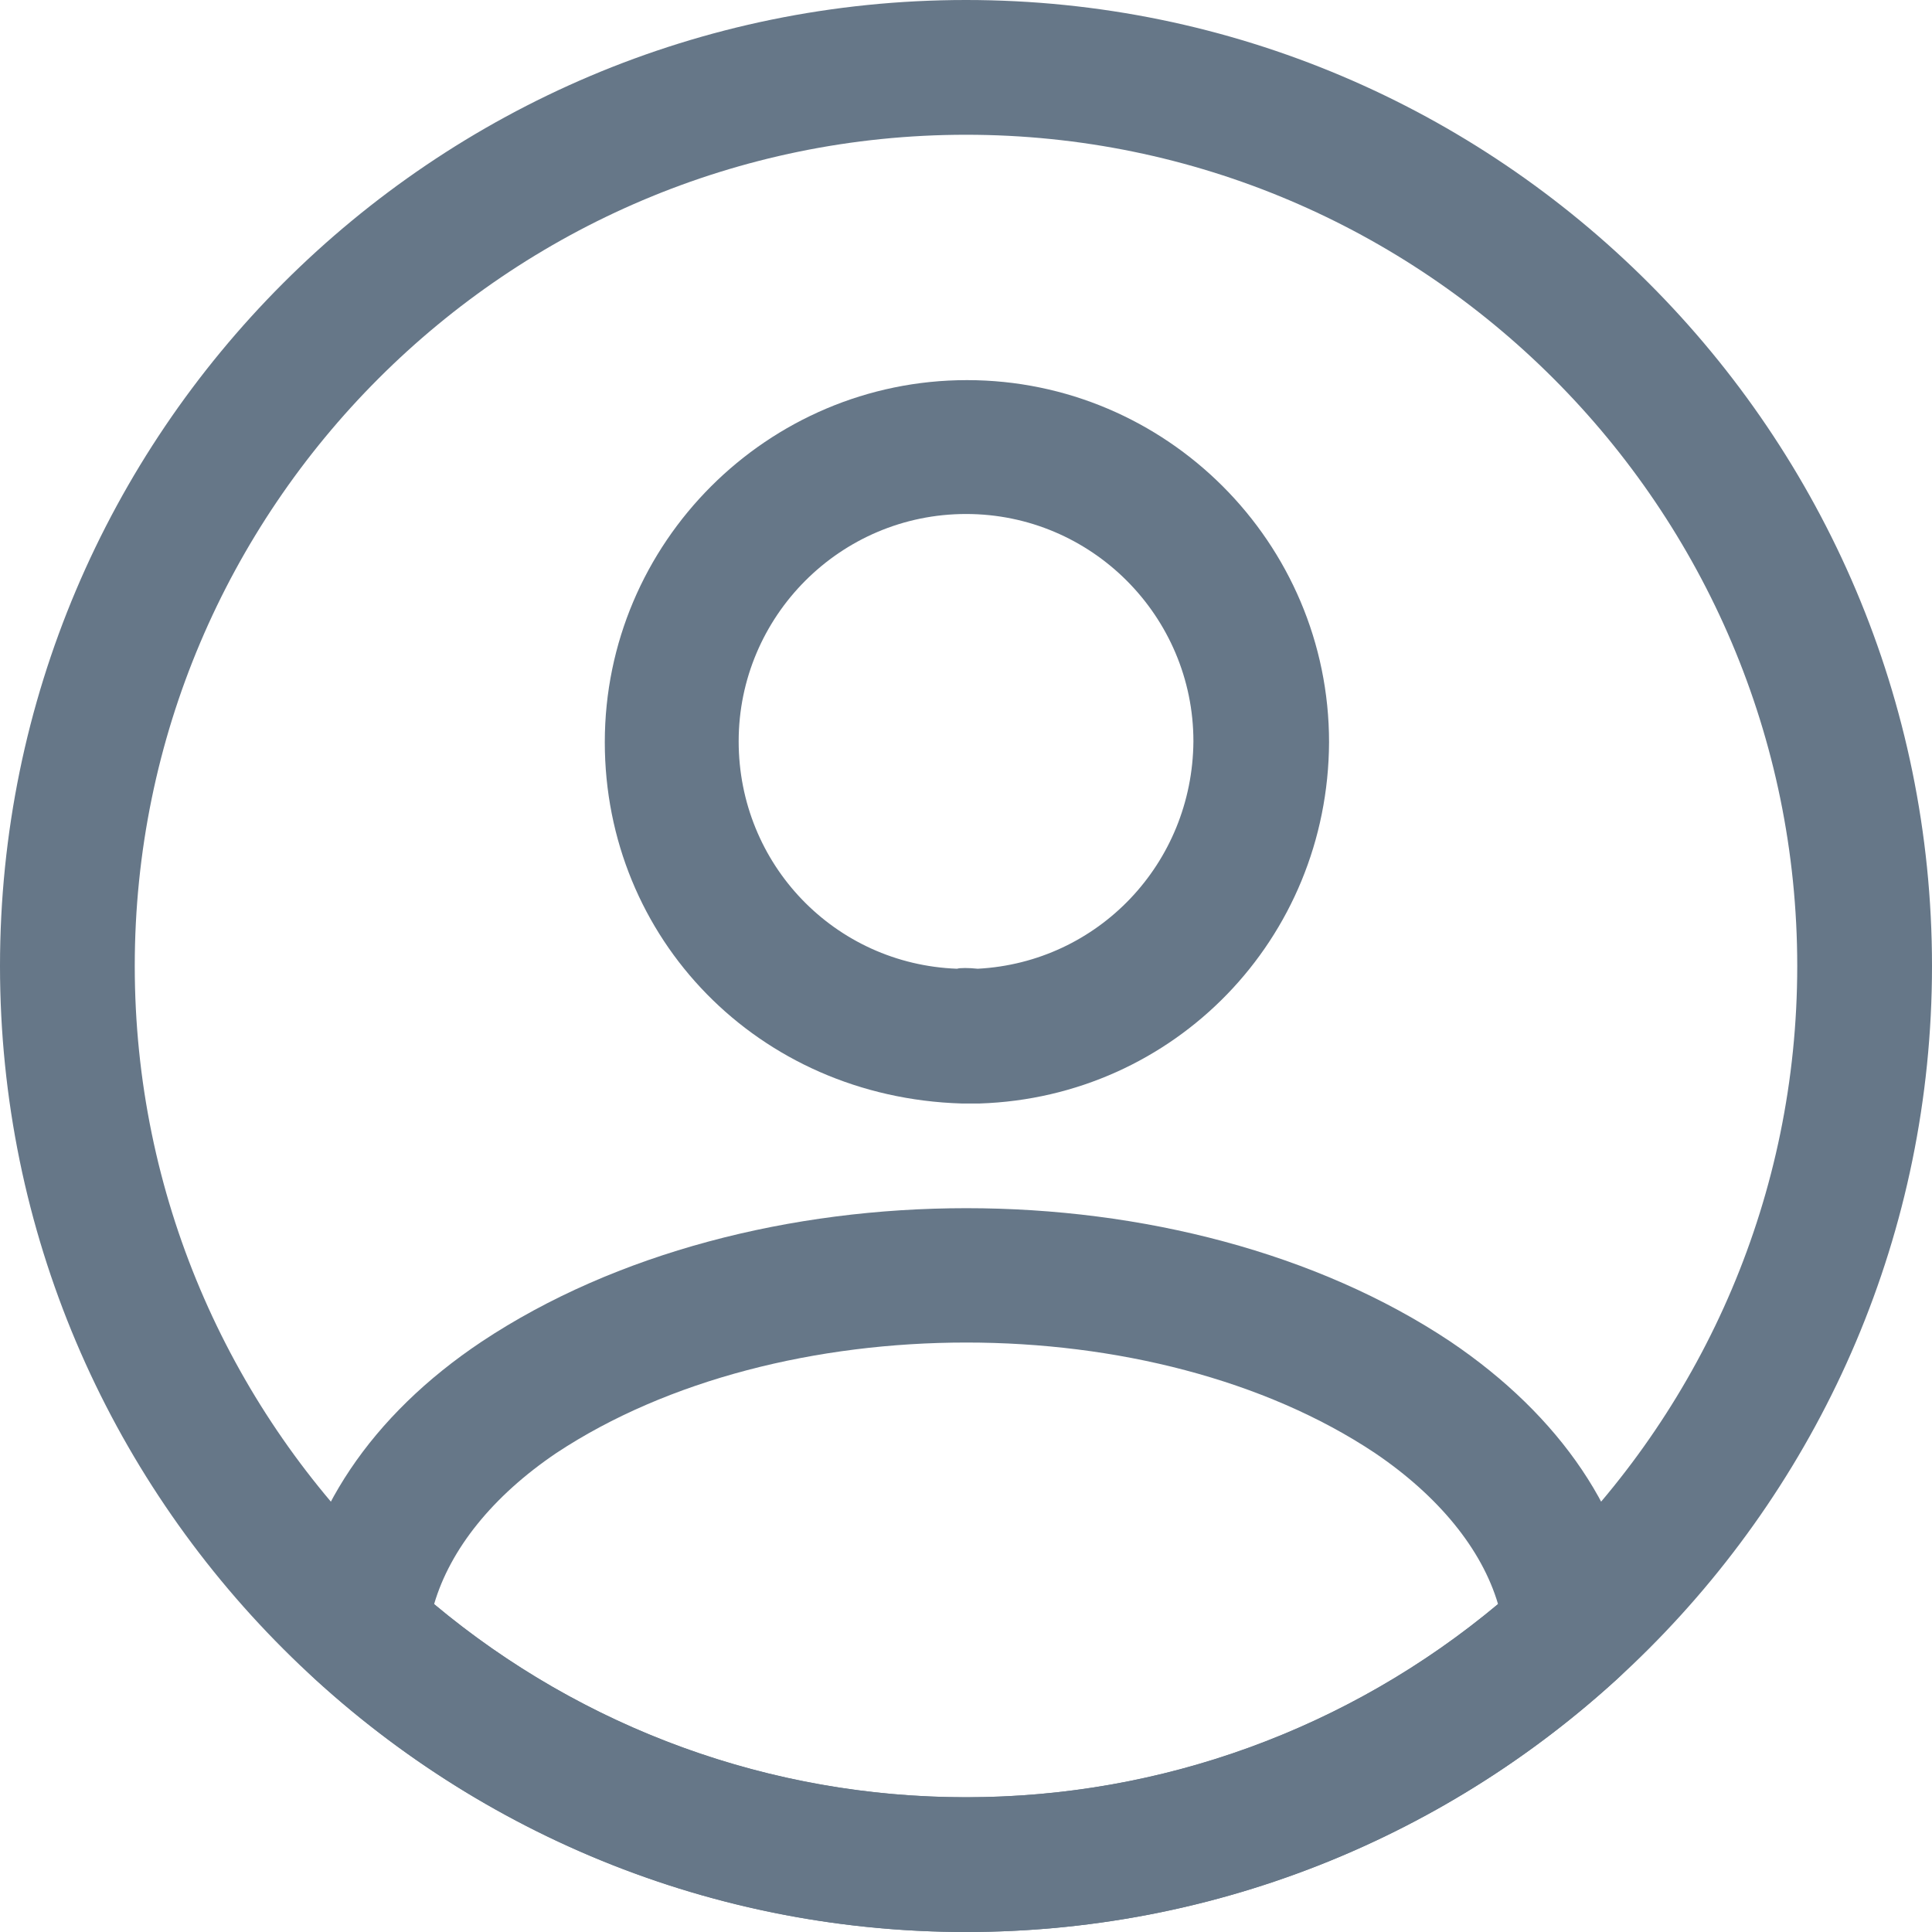 <svg width="100%" height="100%" viewBox="0 0 24 24" fill="none" xmlns="http://www.w3.org/2000/svg">
<path d="M12.134 13.708C12.112 13.708 12.079 13.708 12.056 13.708C12.023 13.708 11.978 13.708 11.945 13.708C9.411 13.63 7.513 11.654 7.513 9.22C7.513 6.742 9.534 4.722 12.012 4.722C14.49 4.722 16.51 6.742 16.51 9.22C16.499 11.665 14.59 13.63 12.168 13.708C12.146 13.708 12.146 13.708 12.134 13.708ZM12.001 6.385C10.438 6.385 9.176 7.658 9.176 9.209C9.176 10.739 10.371 11.978 11.889 12.034C11.922 12.022 12.034 12.022 12.146 12.034C13.642 11.955 14.814 10.727 14.825 9.209C14.825 7.658 13.563 6.385 12.001 6.385Z" fill="#667788"/>
<path d="M12.001 24C8.998 24 6.129 22.884 3.908 20.852C3.707 20.674 3.618 20.406 3.64 20.149C3.785 18.821 4.611 17.581 5.984 16.666C9.311 14.456 14.702 14.456 18.018 16.666C19.391 17.593 20.217 18.821 20.362 20.149C20.395 20.417 20.295 20.674 20.094 20.852C17.872 22.884 15.004 24 12.001 24ZM5.393 19.926C7.246 21.477 9.579 22.326 12.001 22.326C14.423 22.326 16.756 21.477 18.609 19.926C18.408 19.245 17.872 18.586 17.08 18.05C14.334 16.22 9.679 16.22 6.911 18.05C6.118 18.586 5.593 19.245 5.393 19.926Z" fill="#667788"/>
<path d="M12 24C5.38 24 0 18.619 0 12C0 5.38 5.38 0 12 0C18.619 0 24 5.38 24 12C24 18.619 18.619 24 12 24ZM12 1.674C6.307 1.674 1.674 6.307 1.674 12C1.674 17.693 6.307 22.326 12 22.326C17.693 22.326 22.326 17.693 22.326 12C22.326 6.307 17.693 1.674 12 1.674Z" fill="#667788"/>
</svg>
